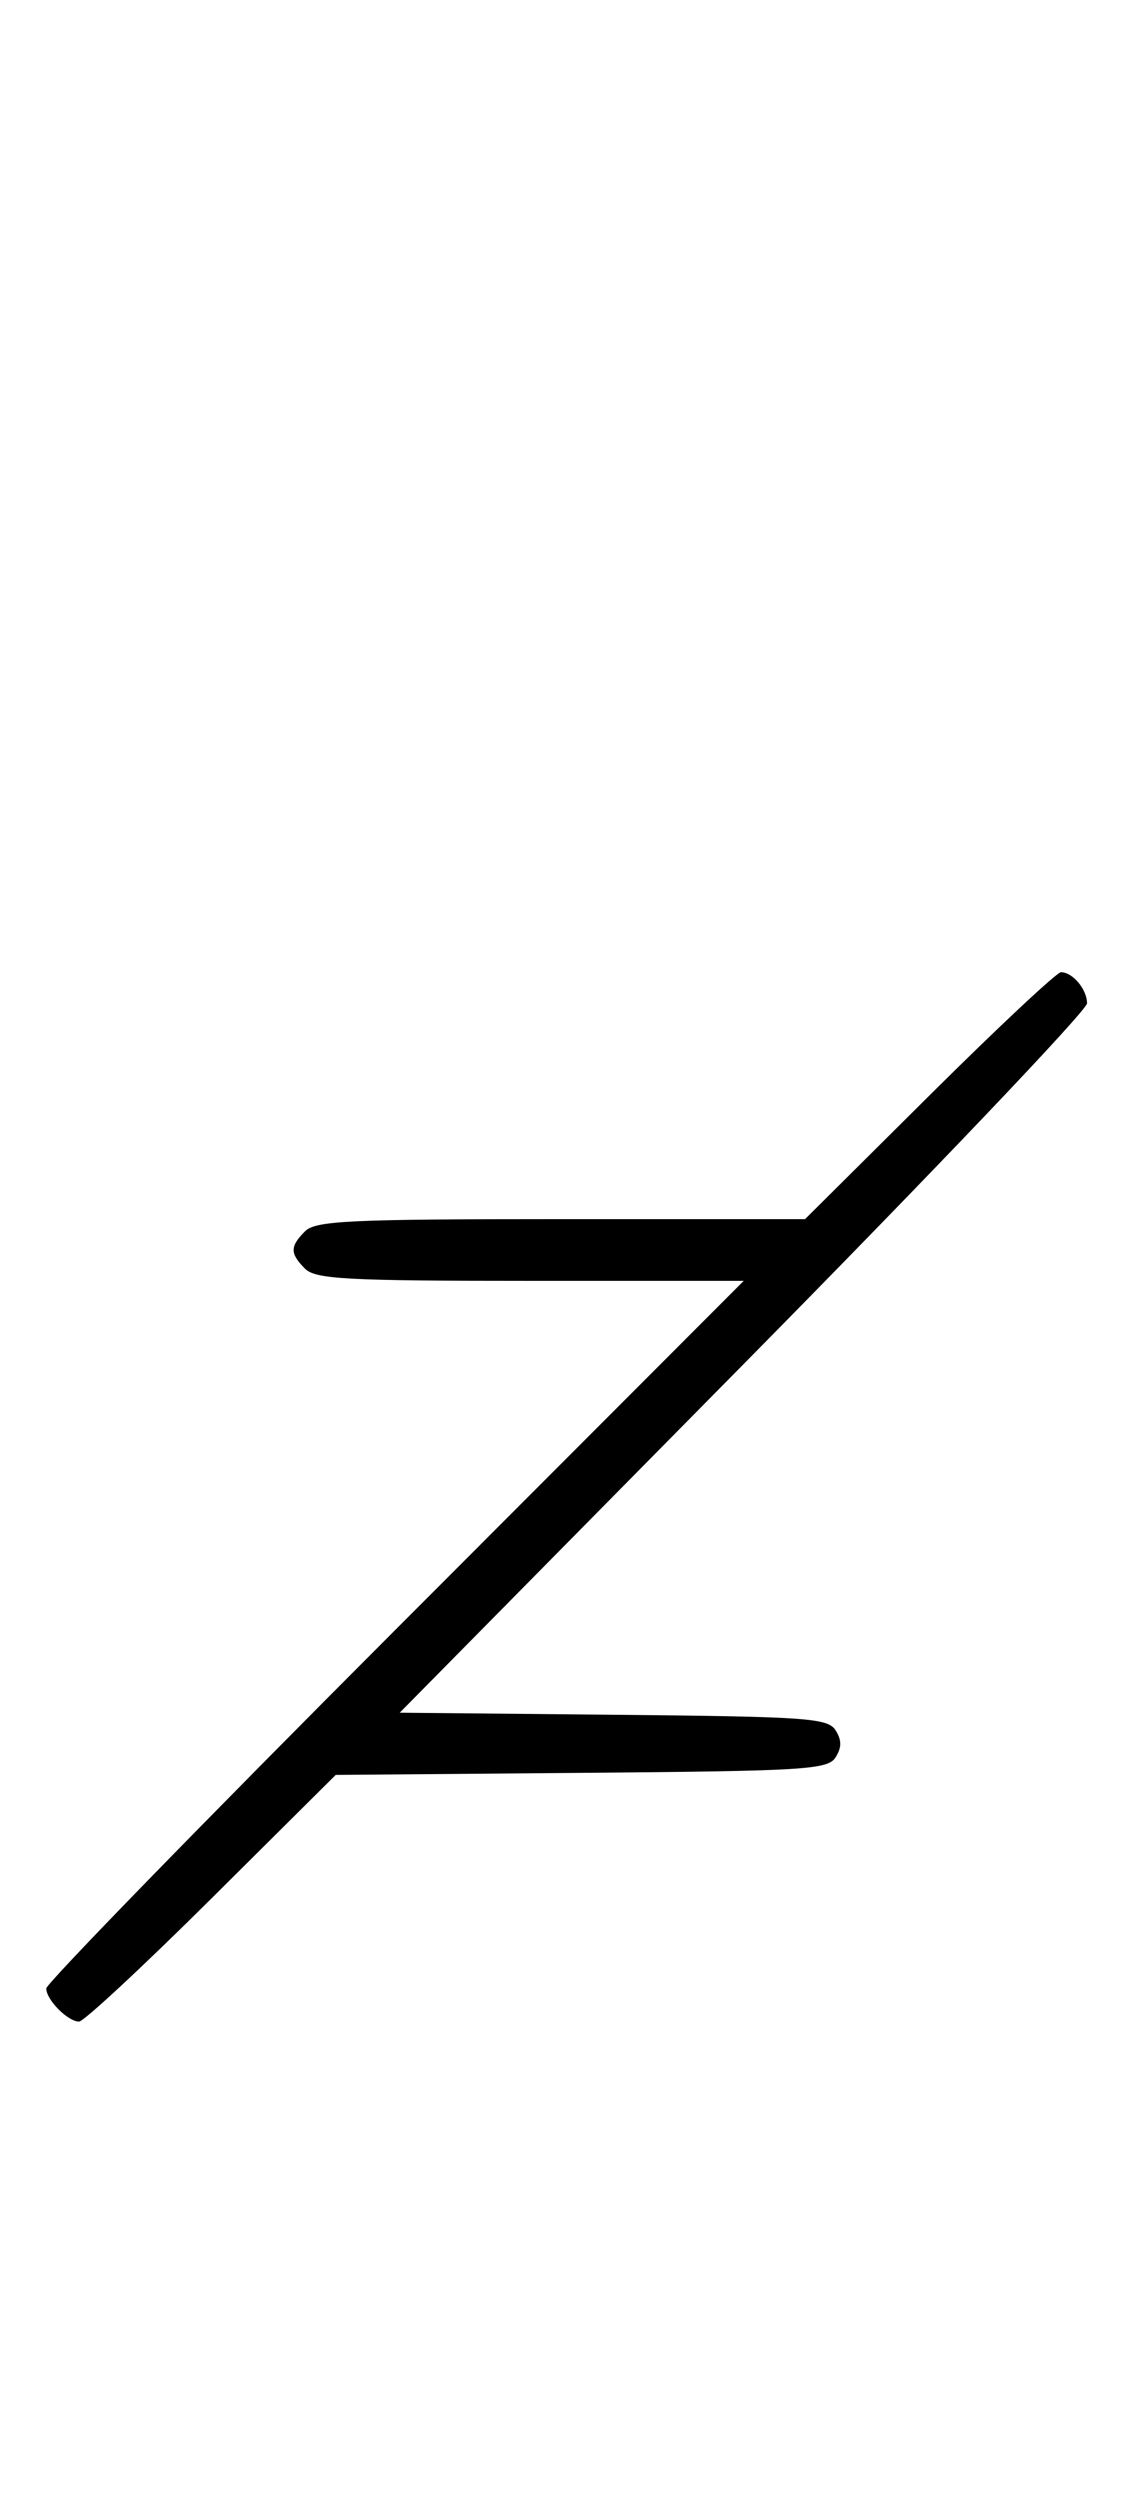 <svg xmlns="http://www.w3.org/2000/svg" width="148" height="324" viewBox="0 0 148 324" version="1.1">
	<path d="M 120.530 142 L 104.424 158 72.783 158 C 45.353 158, 40.934 158.209, 39.571 159.571 C 37.598 161.545, 37.598 162.455, 39.571 164.429 C 40.924 165.781, 44.991 166, 68.807 166 L 96.470 166 51.235 211.276 C 26.356 236.177, 6 257.070, 6 257.704 C 6 259.174, 8.798 262, 10.253 262 C 10.863 262, 18.604 254.806, 27.455 246.014 L 43.547 230.029 75.415 229.764 C 104.508 229.523, 107.379 229.348, 108.386 227.750 C 109.191 226.474, 109.191 225.526, 108.386 224.250 C 107.386 222.663, 104.703 222.475, 79.566 222.234 L 51.849 221.968 96.424 176.819 C 120.941 151.988, 141 130.935, 141 130.035 C 141 128.222, 139.138 126, 137.619 126 C 137.079 126, 129.389 133.200, 120.530 142 " stroke="none" fill="black" fill-rule="evenodd"/>
</svg>